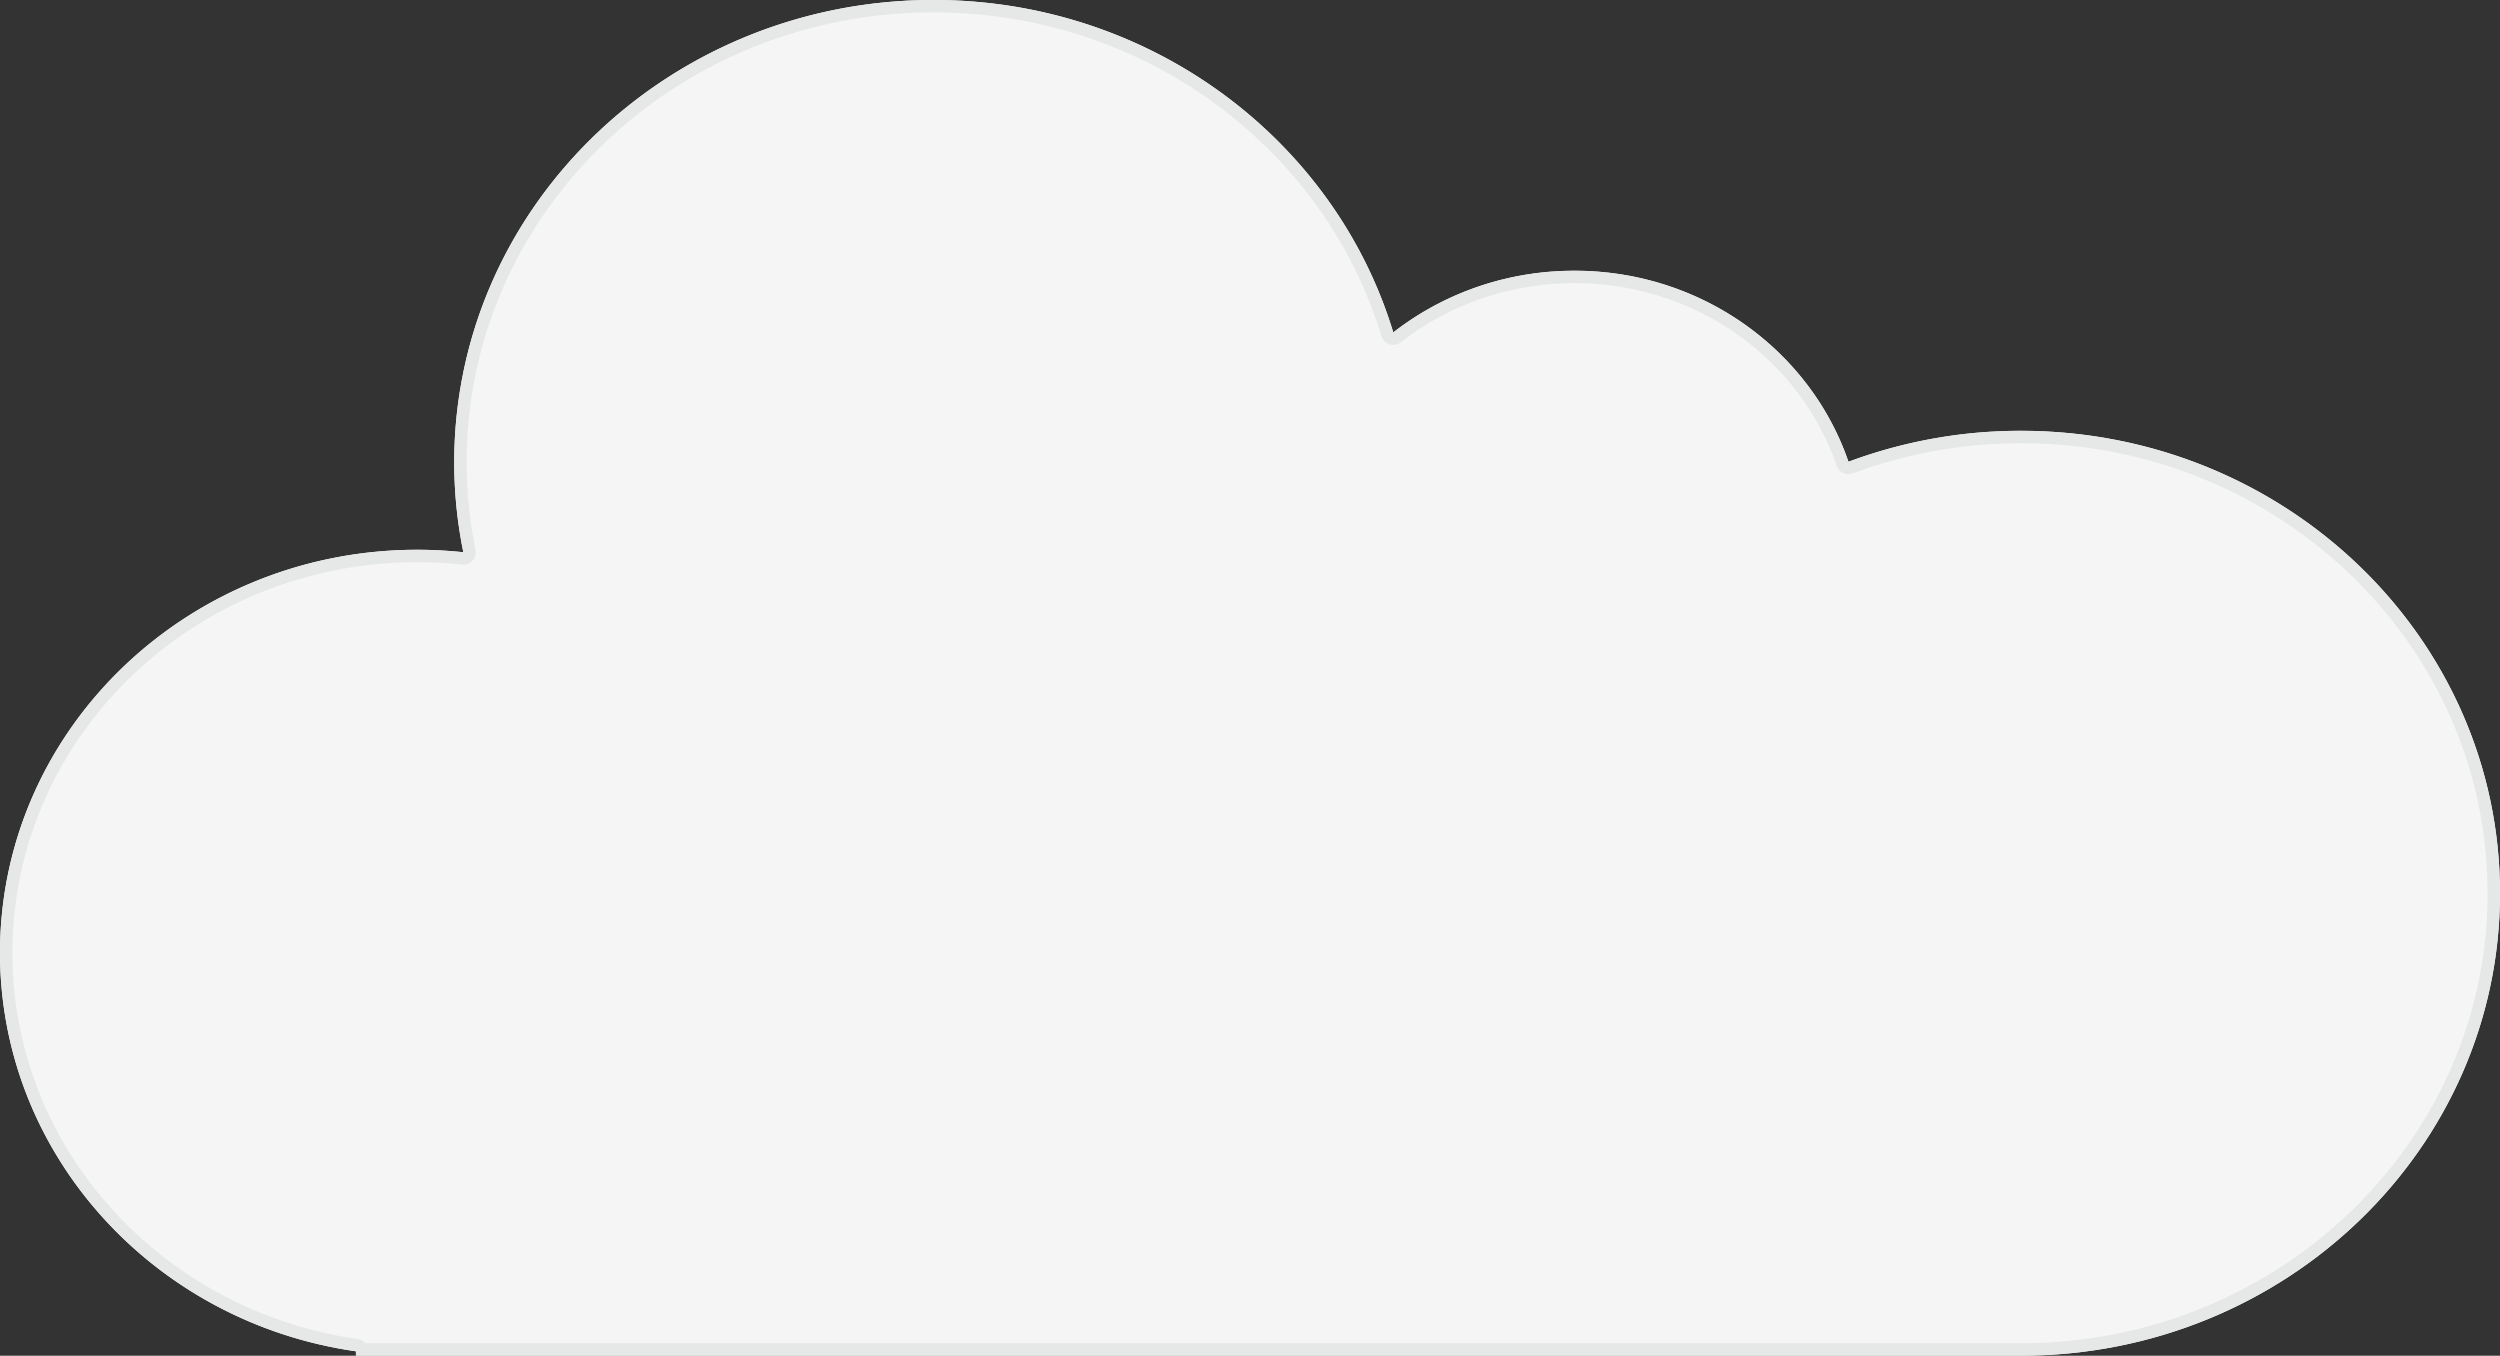 <svg xmlns="http://www.w3.org/2000/svg" xmlns:xlink="http://www.w3.org/1999/xlink" width="201" height="109" viewBox="0 0 201 109"><rect x="0" y="0" width="201" height="109" fill="#333333" stroke="none"/><defs><path id="3p8sa" d="M81 466.6c0-17.893 15.03-32.399 33.572-32.399 1.244 0 2.47.071 3.68.198a36.09 36.09 0 0 1-.733-7.22c0-20.535 17.249-37.181 38.527-37.181 17.516 0 32.292 11.284 36.973 26.728 3.982-3.1 9.046-4.96 14.561-4.96 10.27 0 18.976 6.439 22.037 15.359a39.644 39.644 0 0 1 13.856-2.488c21.278 0 38.527 16.646 38.527 37.18 0 20.535-17.25 37.181-38.527 37.181H109.616v-.353C93.426 496.333 81 482.868 81 466.6z"/><clipPath id="3p8sb"><use fill="#fff" xlink:href="#3p8sa"/></clipPath></defs><g><g transform="translate(-81 -390)"><use fill="#f5f5f5" xlink:href="#3p8sa"/><use fill="#fff" fill-opacity="0" stroke="#e6e7e7" stroke-linecap="round" stroke-linejoin="round" stroke-miterlimit="50" stroke-width="2" clip-path="url(&quot;#3p8sb&quot;)" xlink:href="#3p8sa"/></g></g></svg>